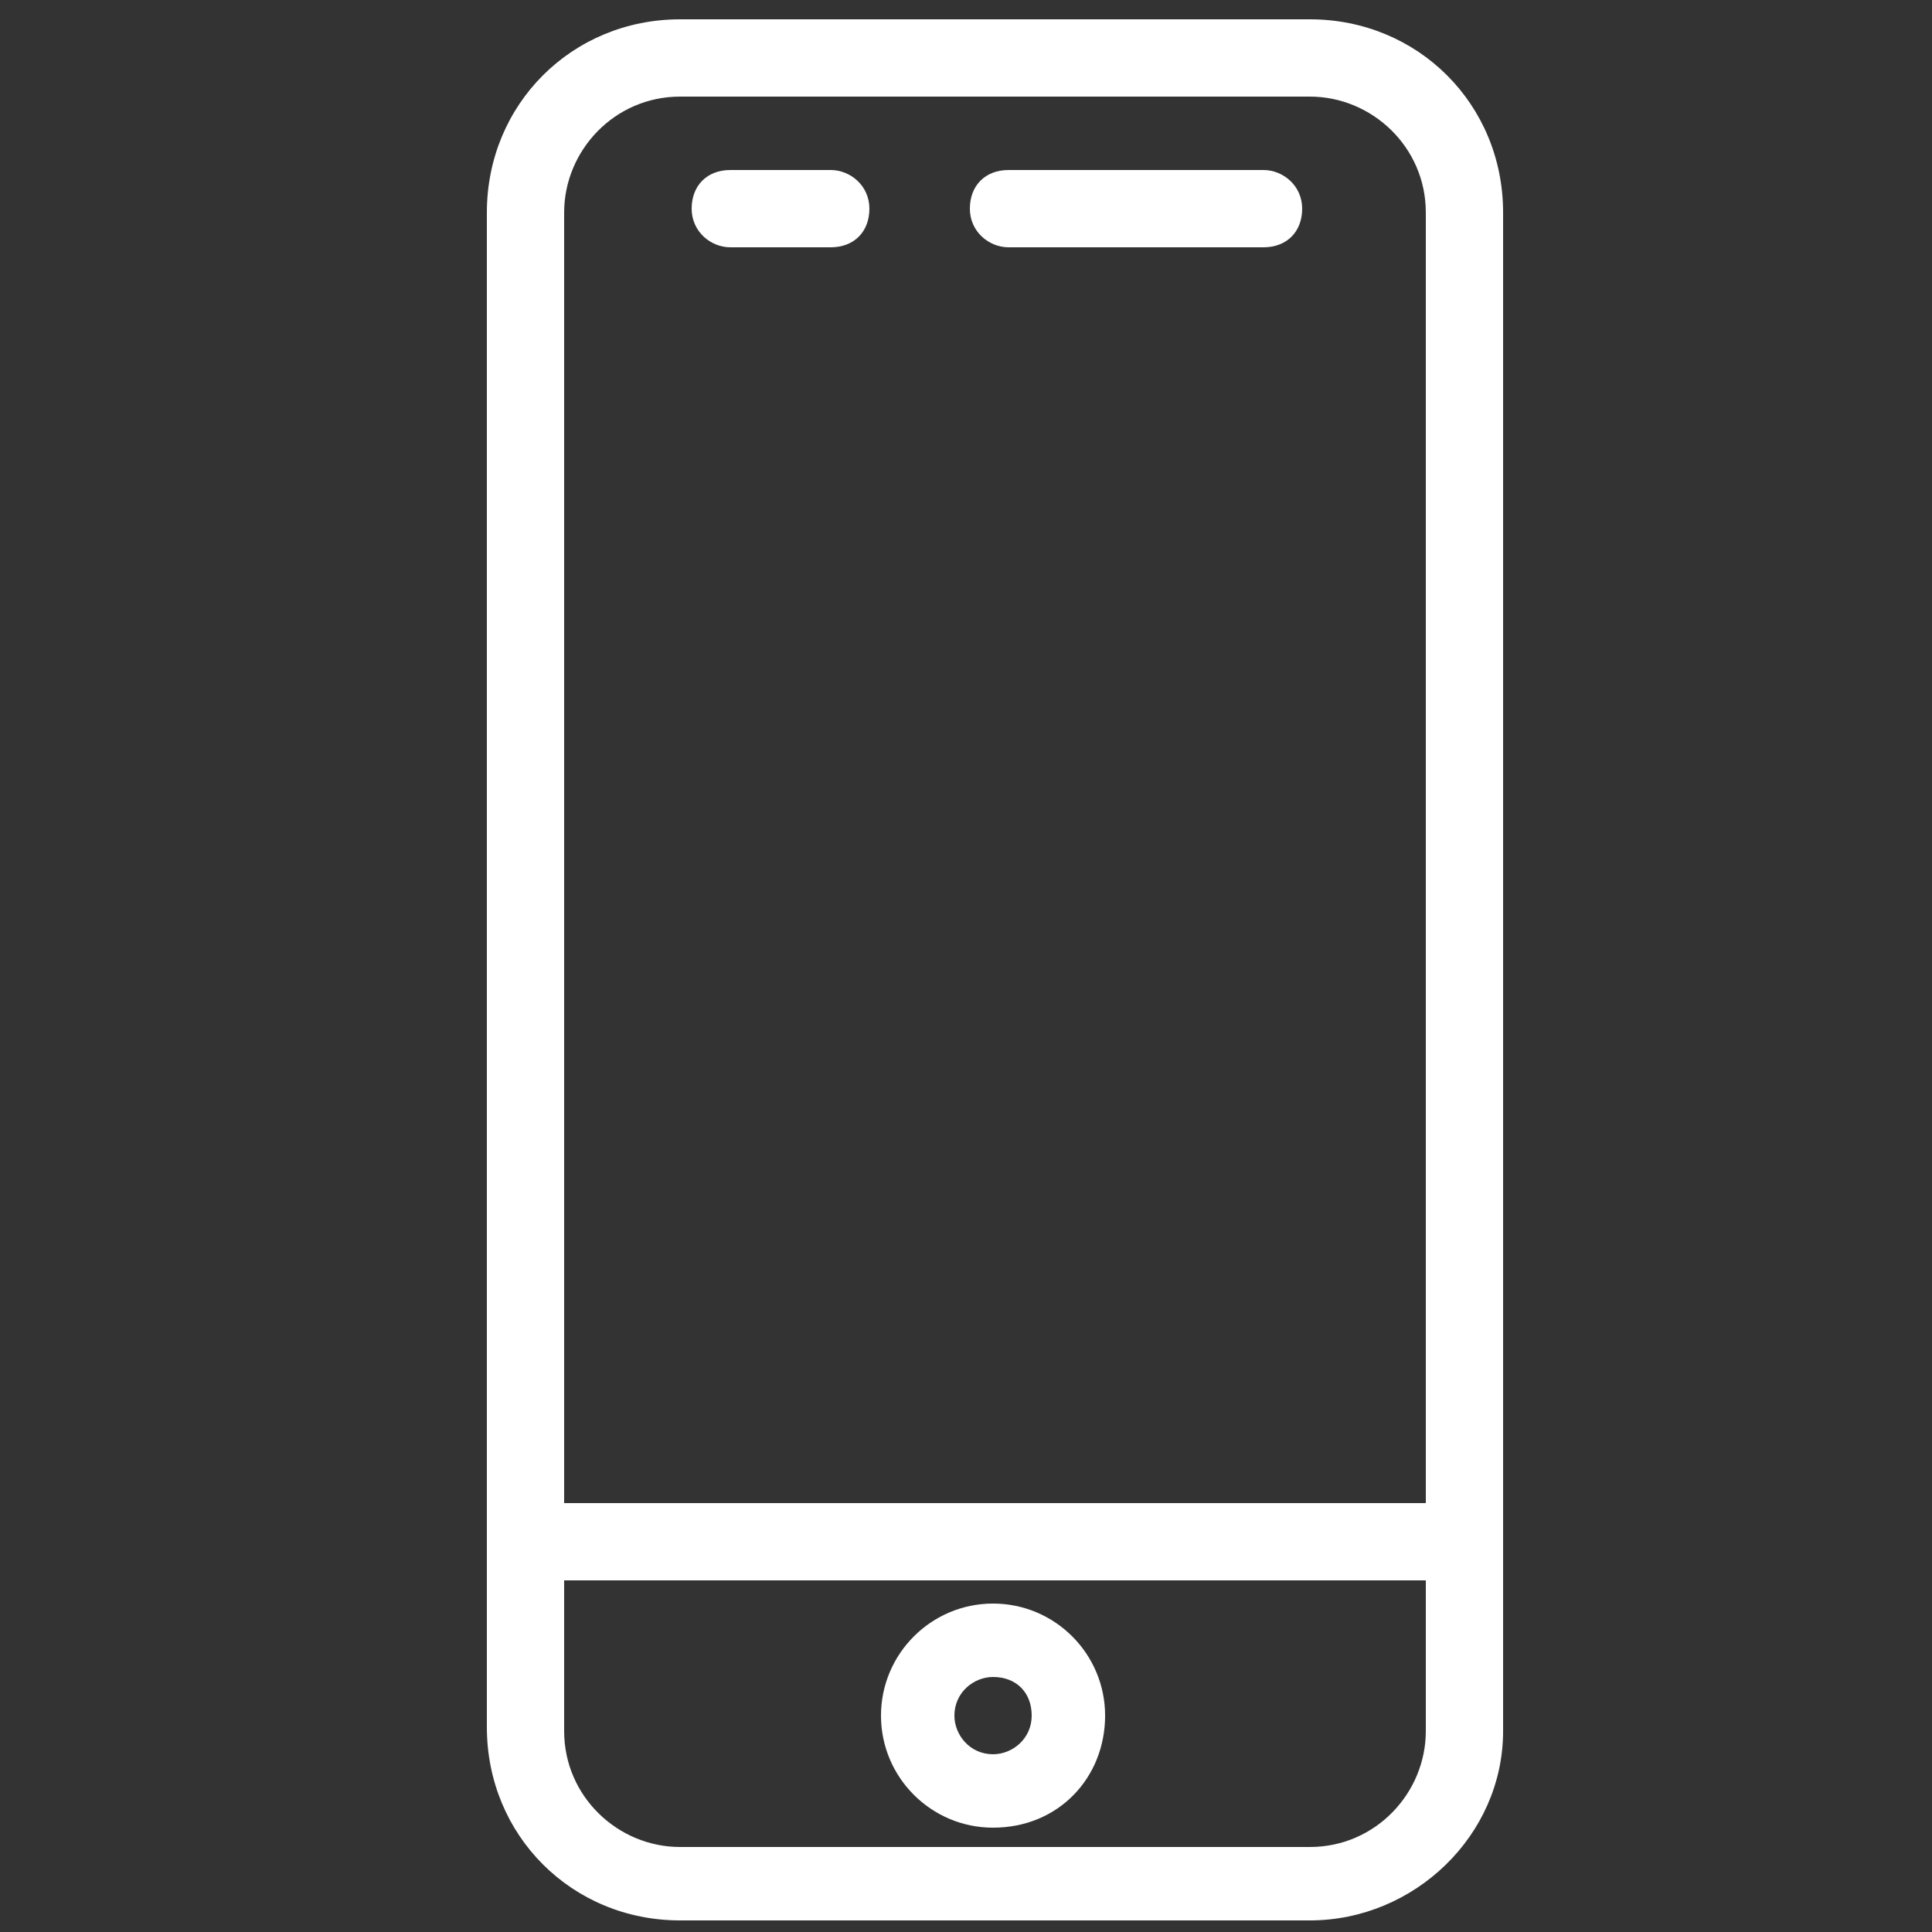<?xml version="1.0" encoding="utf-8"?>
<!-- Generator: Adobe Illustrator 22.1.0, SVG Export Plug-In . SVG Version: 6.00 Build 0)  -->
<svg version="1.1" id="Capa_1" xmlns="http://www.w3.org/2000/svg" xmlns:xlink="http://www.w3.org/1999/xlink" x="0px" y="0px"
	 viewBox="0 0 50 50" style="enable-background:new 0 0 50 50;" xml:space="preserve">
<rect x="0" y="0" width="50" height="50" fill="#333333" stroke="none"/>
<style type="text/css">
	.st0{fill:#FFFFFF;}
</style>
<g>
	<g>
		<path class="st0" d="M33.9,49.7H17.6c-2.8,0-5-2.2-5-5V5.5c0-2.8,2.2-5,5-5h16.3c2.8,0,5,2.2,5,5v39.3
			C38.9,47.5,36.6,49.7,33.9,49.7z M17.6,2.5c-1.7,0-3,1.4-3,3v39.3c0,1.7,1.4,3,3,3h16.3c1.7,0,3-1.4,3-3V5.5c0-1.7-1.4-3-3-3H17.6
			z"/>
	</g>
	<g>
		<rect x="13.6" y="38.9" class="st0" width="24.3" height="2"/>
	</g>
	<g>
		<path class="st0" d="M32.7,6.4h-6.6c-0.5,0-1-0.4-1-1s0.4-1,1-1h6.6c0.5,0,1,0.4,1,1S33.3,6.4,32.7,6.4z"/>
	</g>
	<g>
		<path class="st0" d="M21.5,6.4h-2.6c-0.5,0-1-0.4-1-1s0.4-1,1-1h2.6c0.5,0,1,0.4,1,1S22.1,6.4,21.5,6.4z"/>
	</g>
	<g>
		<path class="st0" d="M25.7,47.3c-1.6,0-2.9-1.3-2.9-2.9s1.3-2.9,2.9-2.9s2.9,1.3,2.9,2.9S27.4,47.3,25.7,47.3z M25.7,43.4
			c-0.5,0-1,0.4-1,1c0,0.5,0.4,1,1,1c0.5,0,1-0.4,1-1C26.7,43.8,26.3,43.4,25.7,43.4z"/>
	</g>
</g>
</svg>
